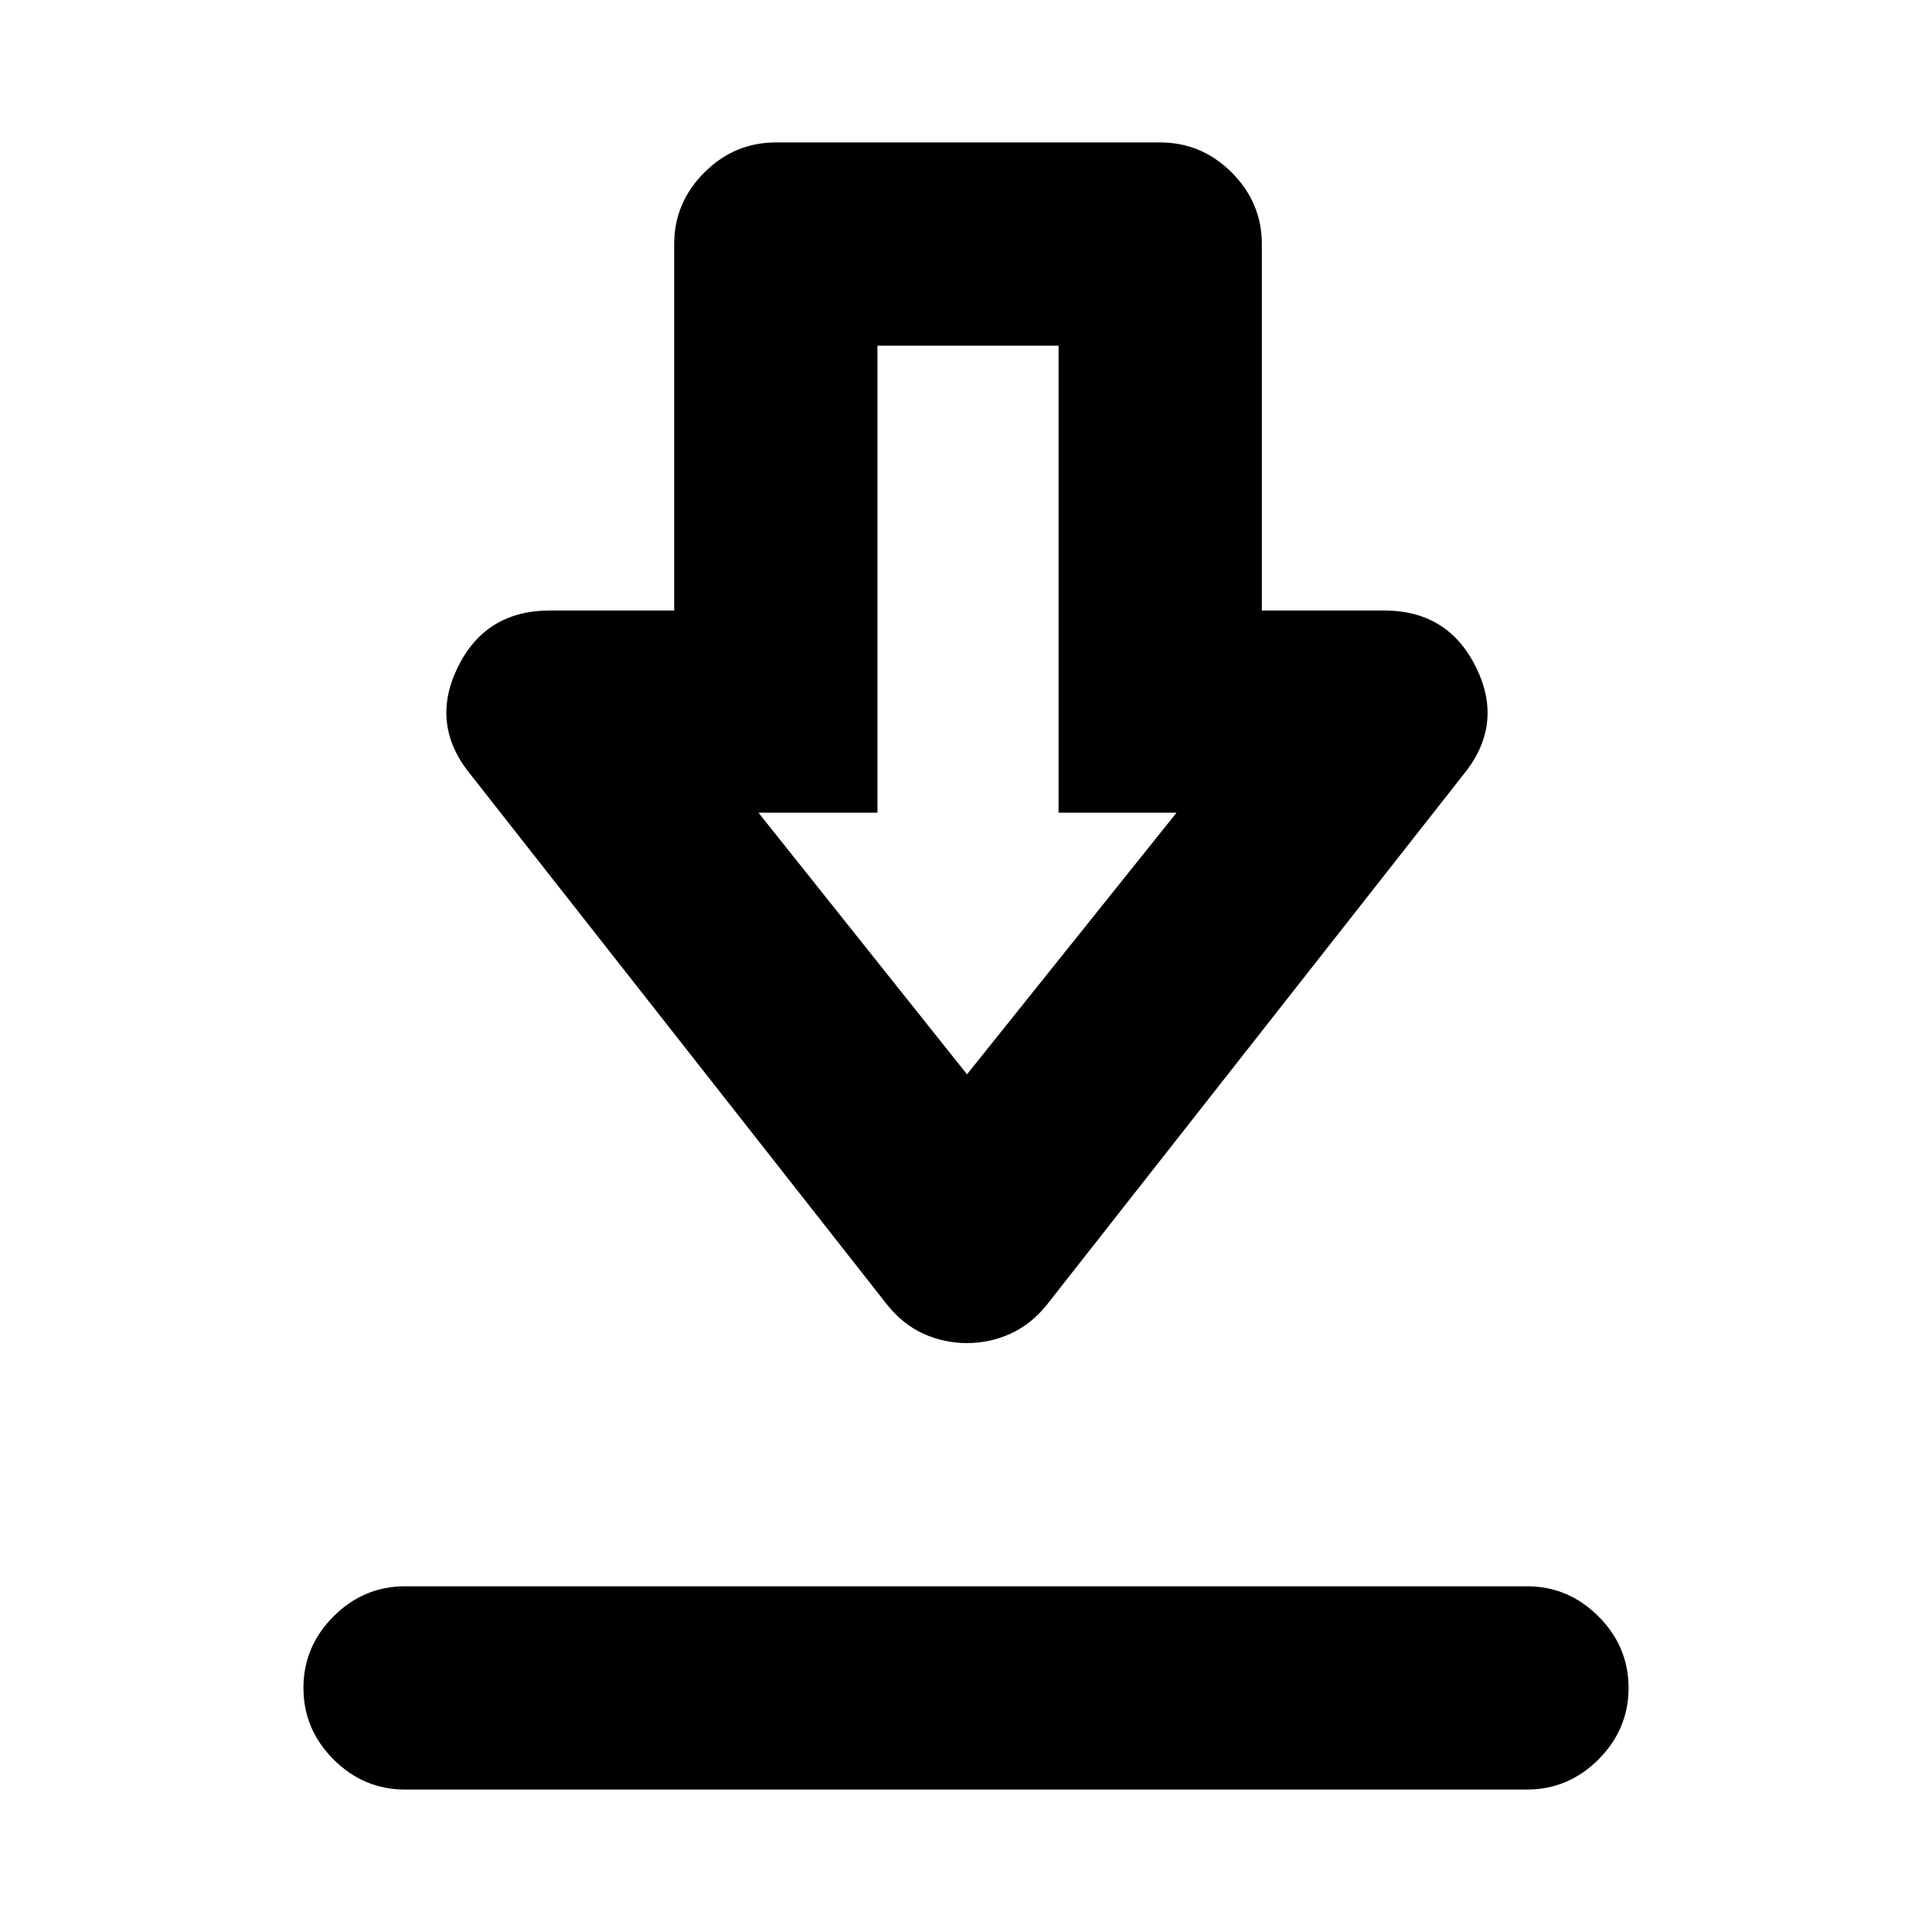<svg xmlns="http://www.w3.org/2000/svg" height="24" viewBox="0 -960 960 960" width="24"><path d="M201.282-70.782q-20.587 0-35.544-14.956-14.956-14.957-14.956-35.544 0-20.588 14.956-35.544 14.957-14.957 35.544-14.957h557.436q20.587 0 35.544 14.957 14.956 14.956 14.956 35.544 0 20.587-14.956 35.544-14.957 14.956-35.544 14.956H201.282ZM480.451-292.63q-11.277 0-21.484-4.598-10.207-4.598-18.076-14.359L233.76-575.219q-20.153-24.718-6.377-53.066 13.775-28.348 45.854-28.348h61.762v-182.085q0-20.587 14.956-35.544 14.957-14.956 35.544-14.956h191.002q20.587 0 35.544 14.956 14.956 14.957 14.956 35.544v182.085h60.829q31.78 0 45.671 28.348 13.892 28.348-6.261 53.066L520.109-311.588q-7.895 9.761-18.138 14.359-10.242 4.598-21.52 4.598Zm.049-133.545 104.13-130.021H526v-232.02h-90v232.02h-59.13L480.5-426.176Zm.5-130.021Z"/></svg>